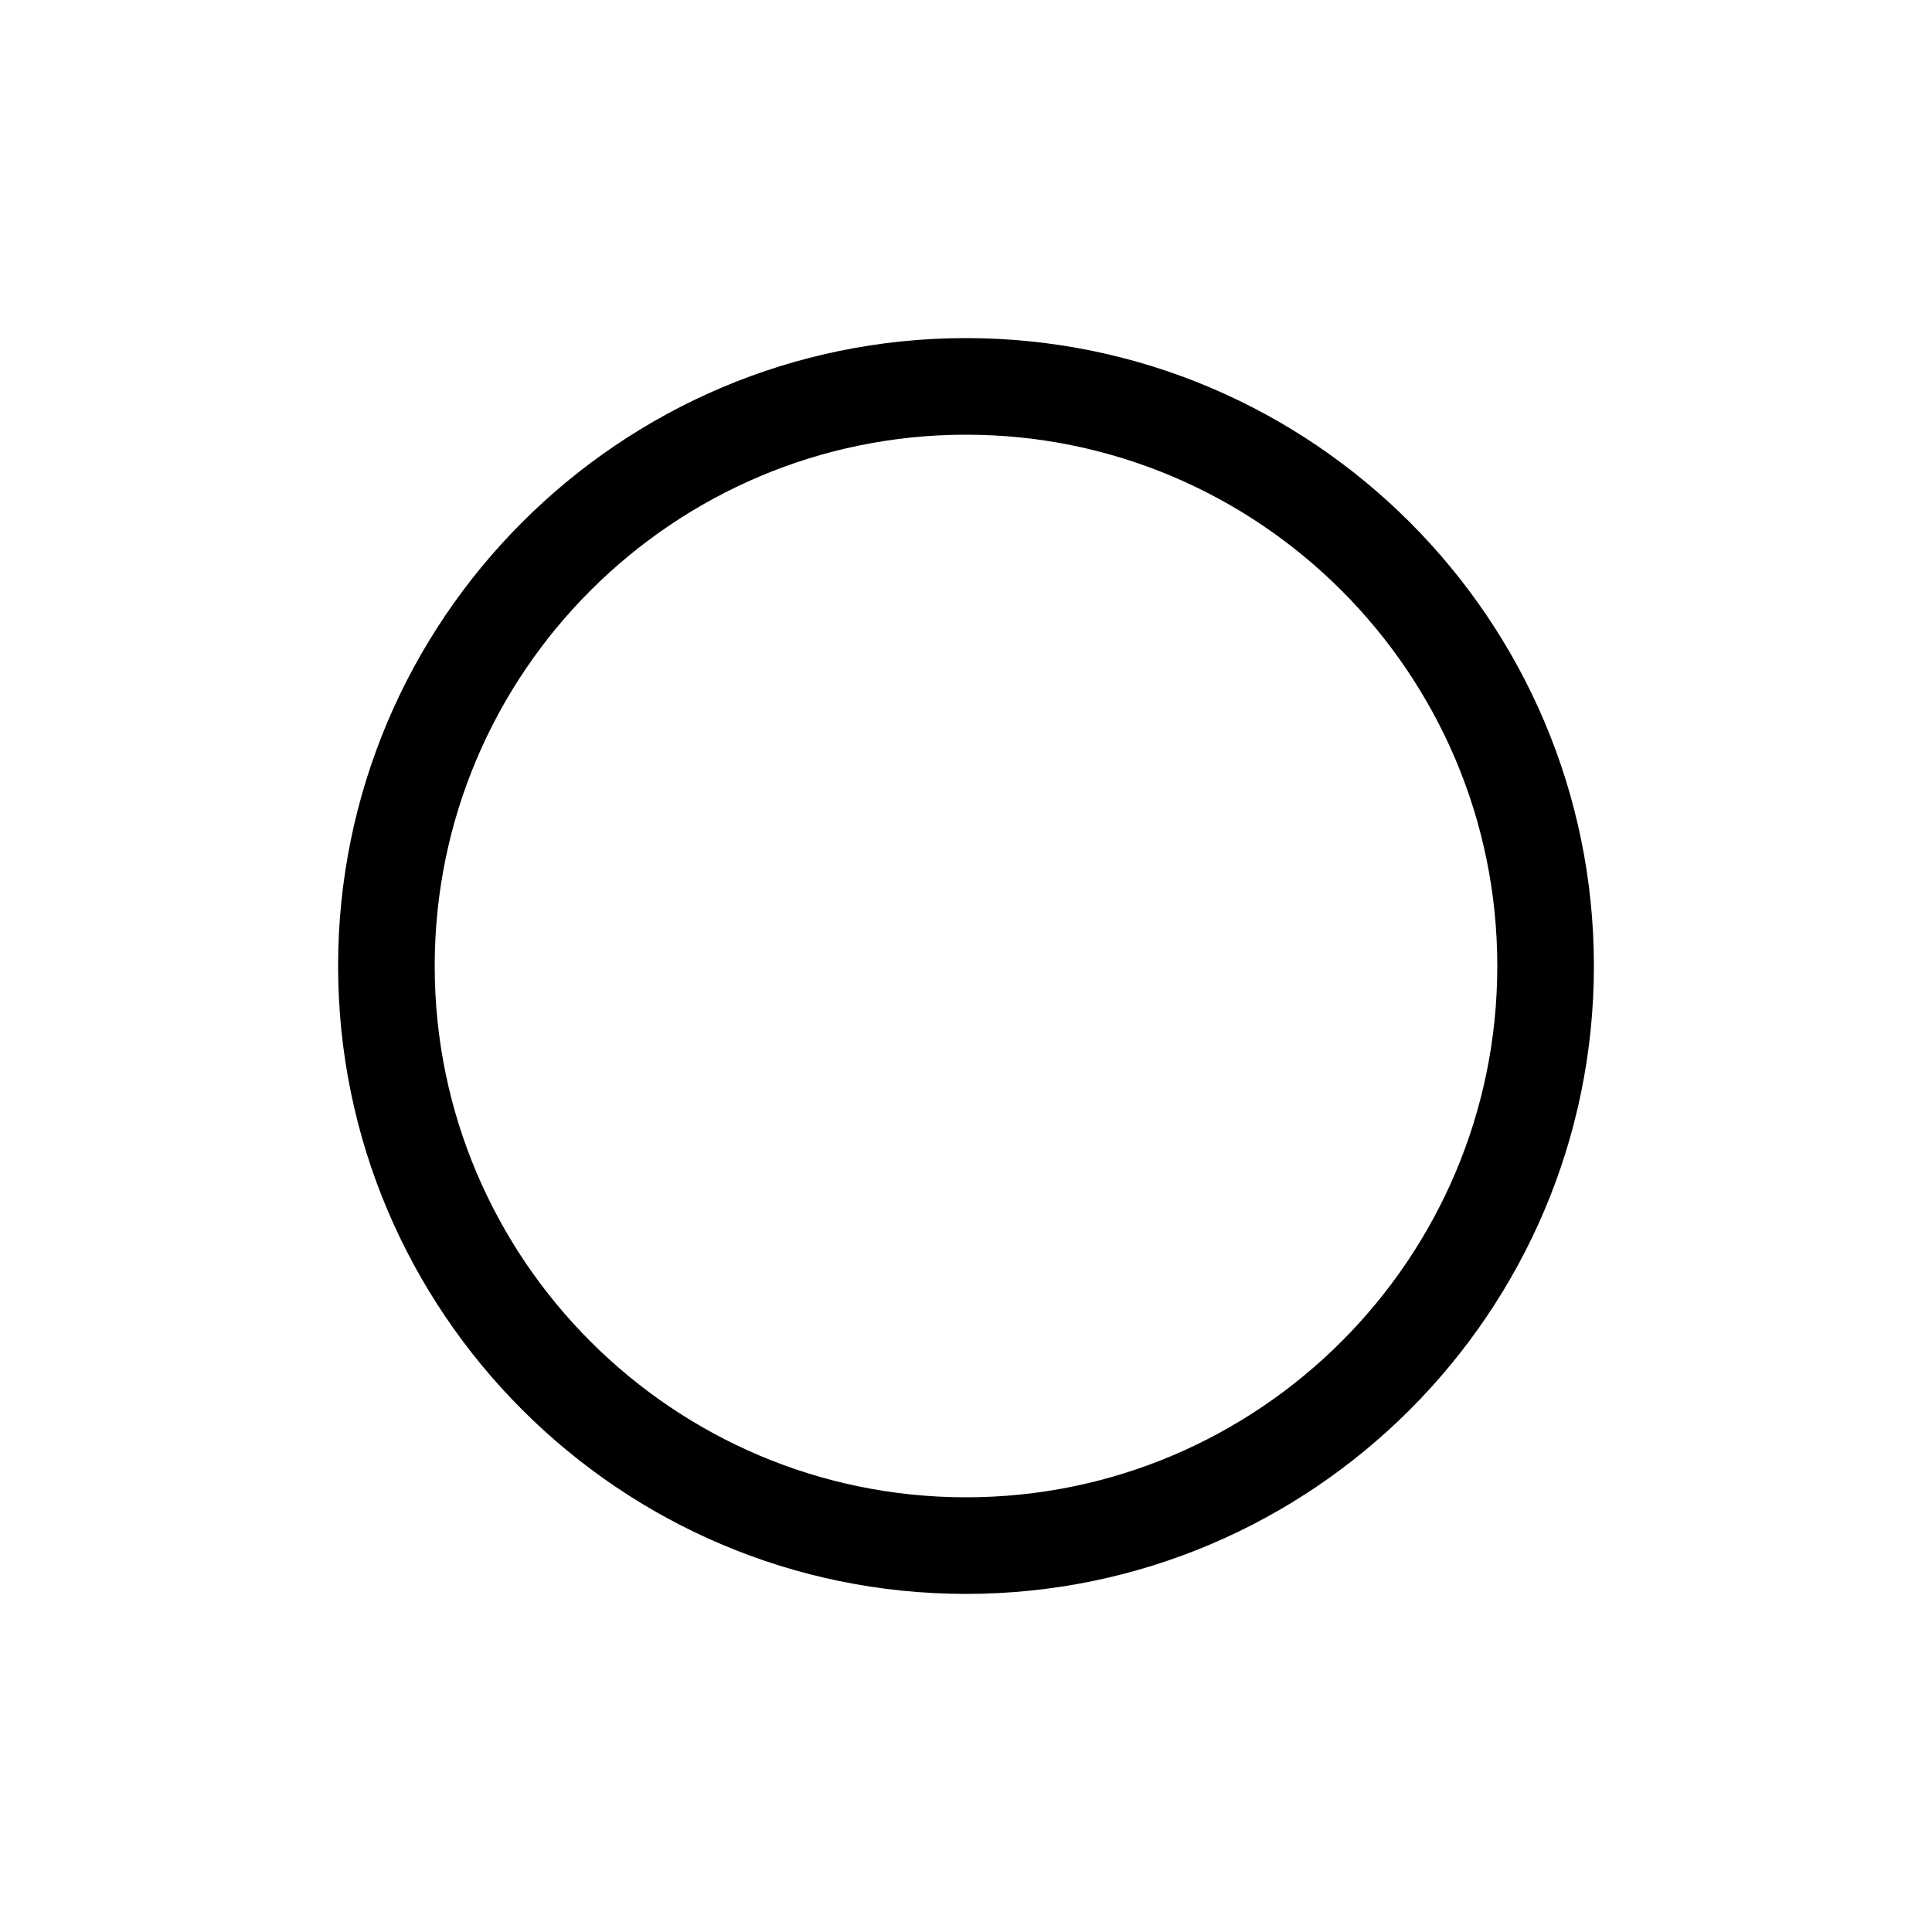 <svg xmlns="http://www.w3.org/2000/svg" viewBox="0 0 40 40"><path d="M20 33c-7.168 0-13-5.832-13-13S12.832 7 20 7s13 5.832 13 13-5.832 13-13 13zm0-24C13.935 9 9 13.935 9 20s4.935 11 11 11 11-4.935 11-11S26.065 9 20 9z"/></svg>